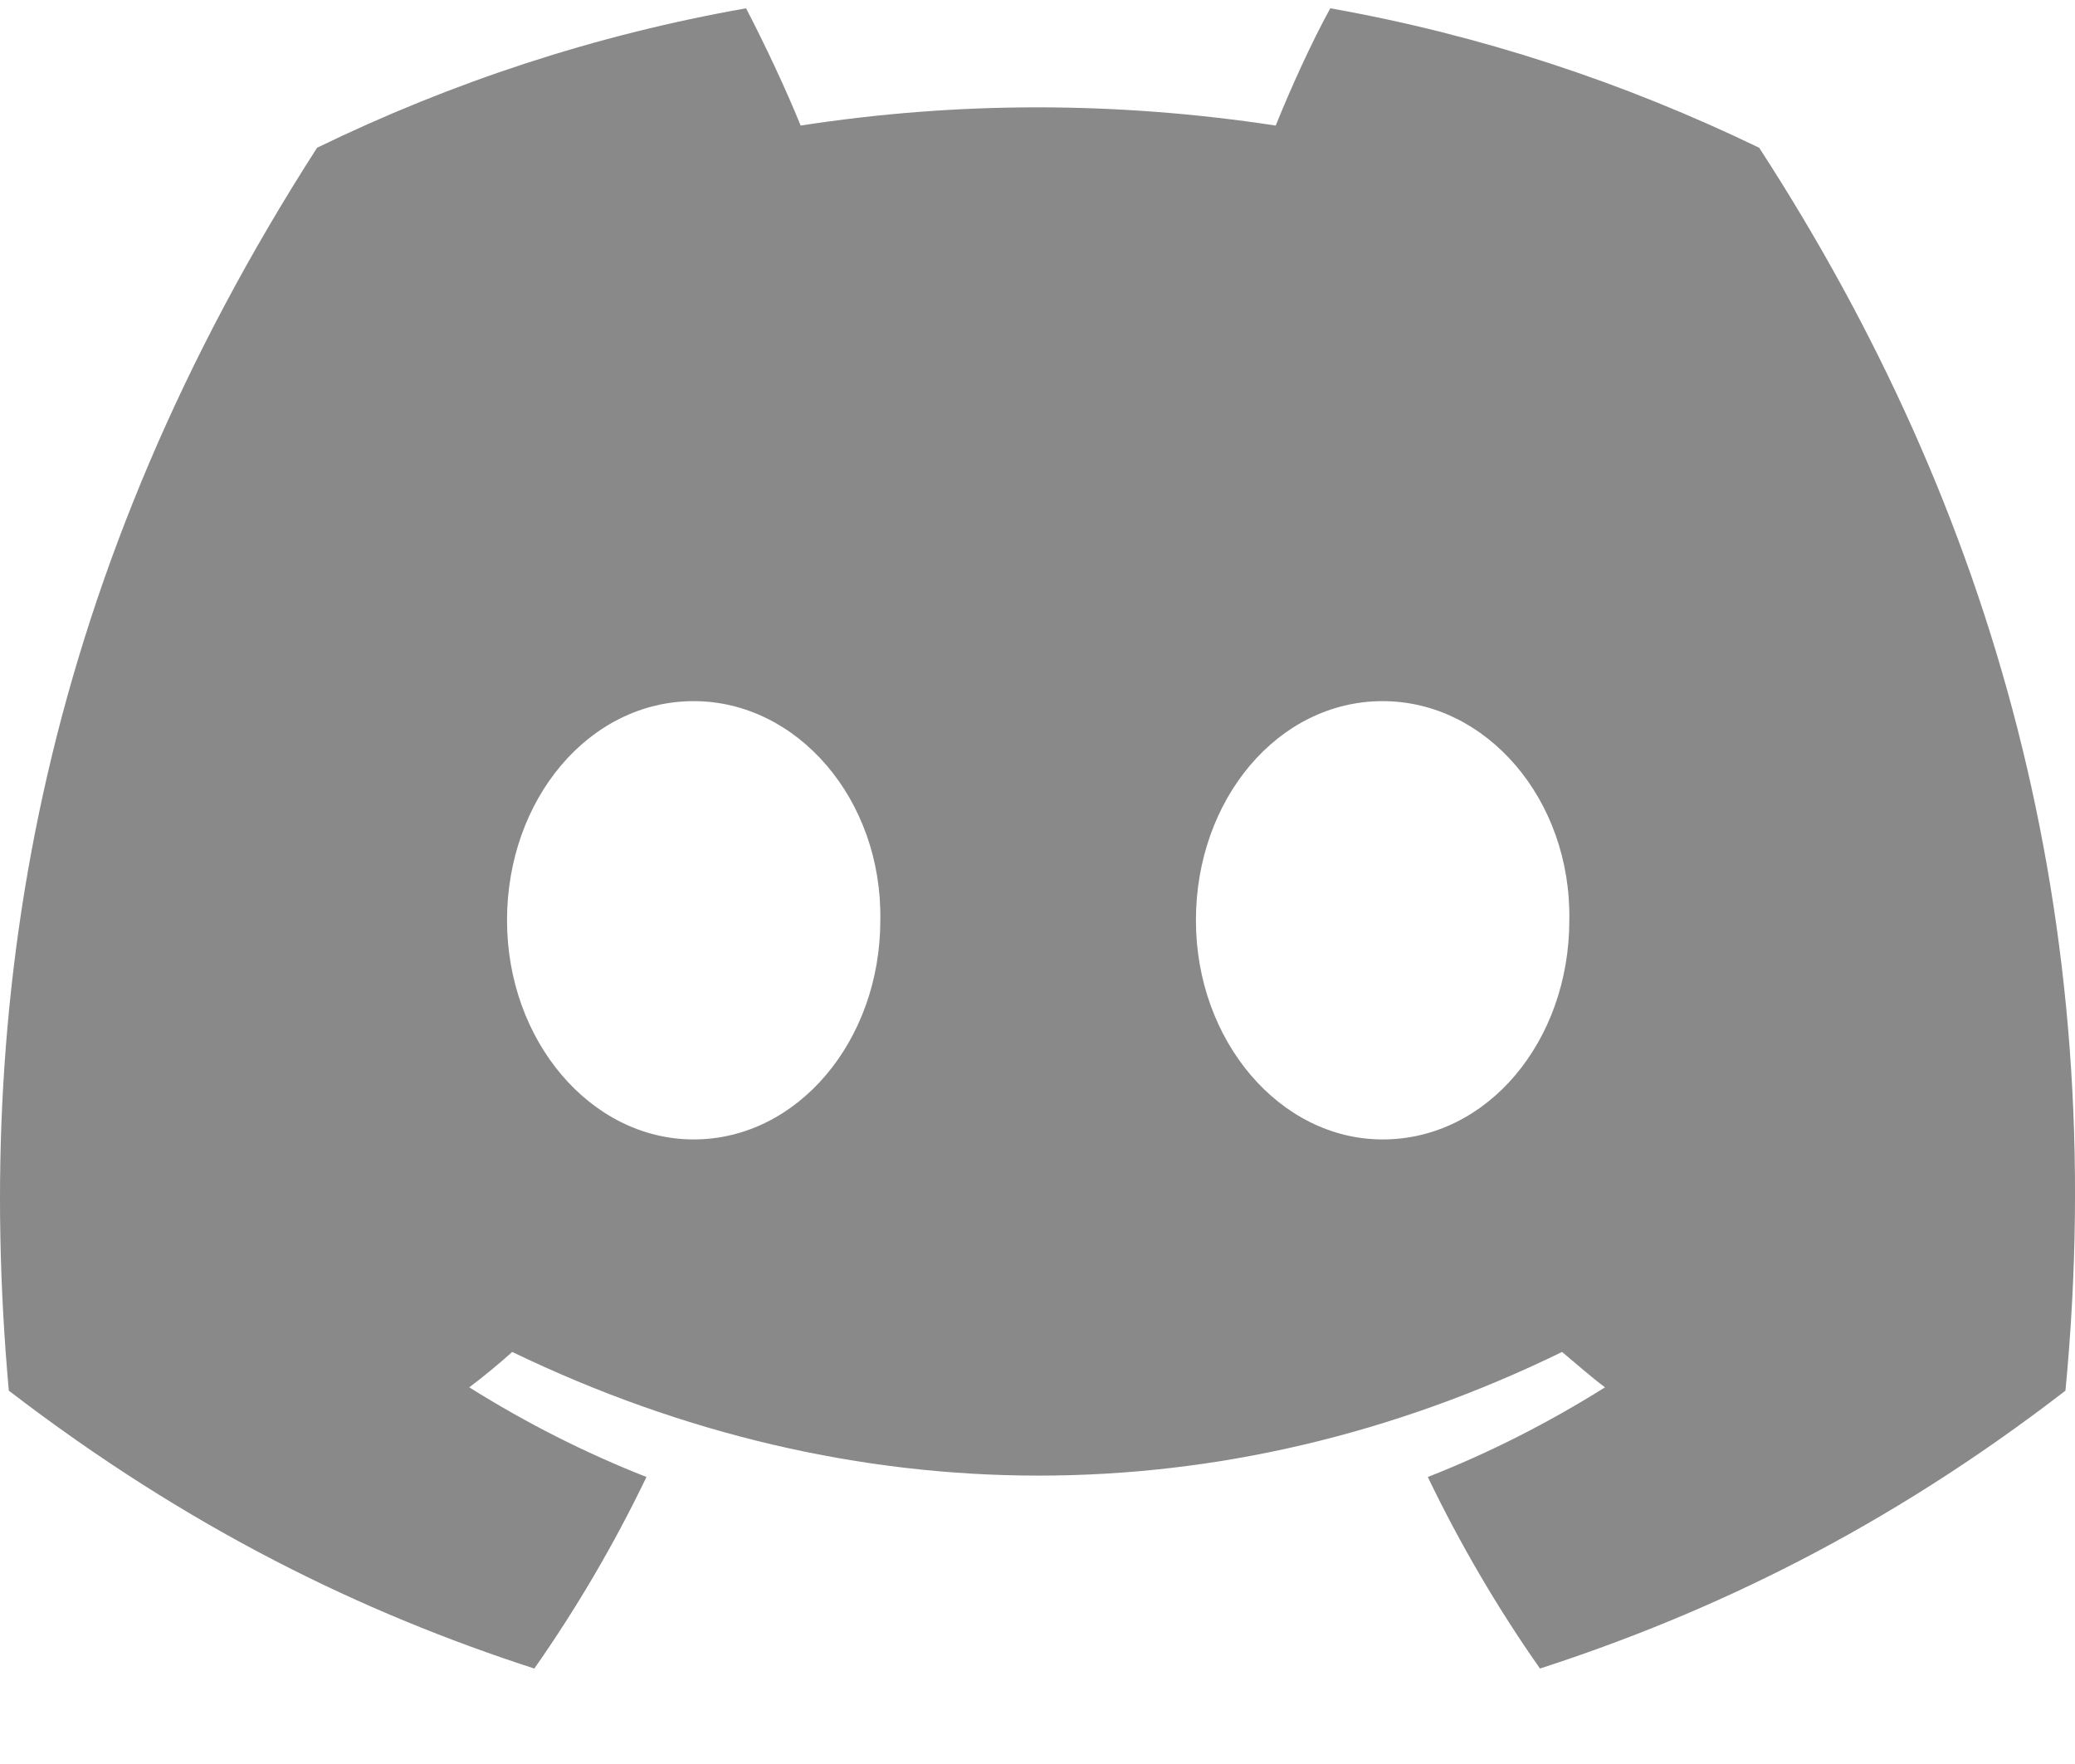 <svg width="20" height="17" viewBox="0 0 20 17" fill="none" xmlns="http://www.w3.org/2000/svg">
<g clip-path="url(#clip0_1_1471)">
<path d="M16.956 1.424C15.652 0.794 14.267 0.336 12.822 0.08C12.64 0.41 12.438 0.858 12.296 1.21C10.759 0.976 9.233 0.976 7.717 1.21C7.575 0.858 7.363 0.41 7.191 0.08C5.736 0.336 4.351 0.794 3.056 1.424C0.439 5.498 -0.269 9.477 0.085 13.402C1.823 14.736 3.501 15.546 5.15 16.08C5.554 15.504 5.918 14.885 6.231 14.234C5.635 14 5.069 13.712 4.523 13.37C4.664 13.264 4.806 13.146 4.937 13.029C8.232 14.618 11.801 14.618 15.056 13.029C15.197 13.146 15.328 13.264 15.47 13.37C14.924 13.712 14.358 14 13.762 14.234C14.075 14.885 14.439 15.504 14.843 16.08C16.491 15.546 18.179 14.736 19.908 13.402C20.343 8.858 19.22 4.912 16.956 1.424ZM6.686 10.981C5.695 10.981 4.887 10.032 4.887 8.869C4.887 7.706 5.675 6.757 6.686 6.757C7.686 6.757 8.505 7.706 8.485 8.869C8.485 10.032 7.686 10.981 6.686 10.981ZM13.327 10.981C12.337 10.981 11.527 10.032 11.527 8.869C11.527 7.706 12.316 6.757 13.327 6.757C14.328 6.757 15.146 7.706 15.126 8.869C15.126 10.032 14.338 10.981 13.327 10.981Z" fill="#898989"/>
</g>
<defs>
<clipPath id="clip0_1_1471">
<rect width="20" height="16" fill="white" transform="translate(0 0.08)"/>
</clipPath>
</defs>
</svg>
